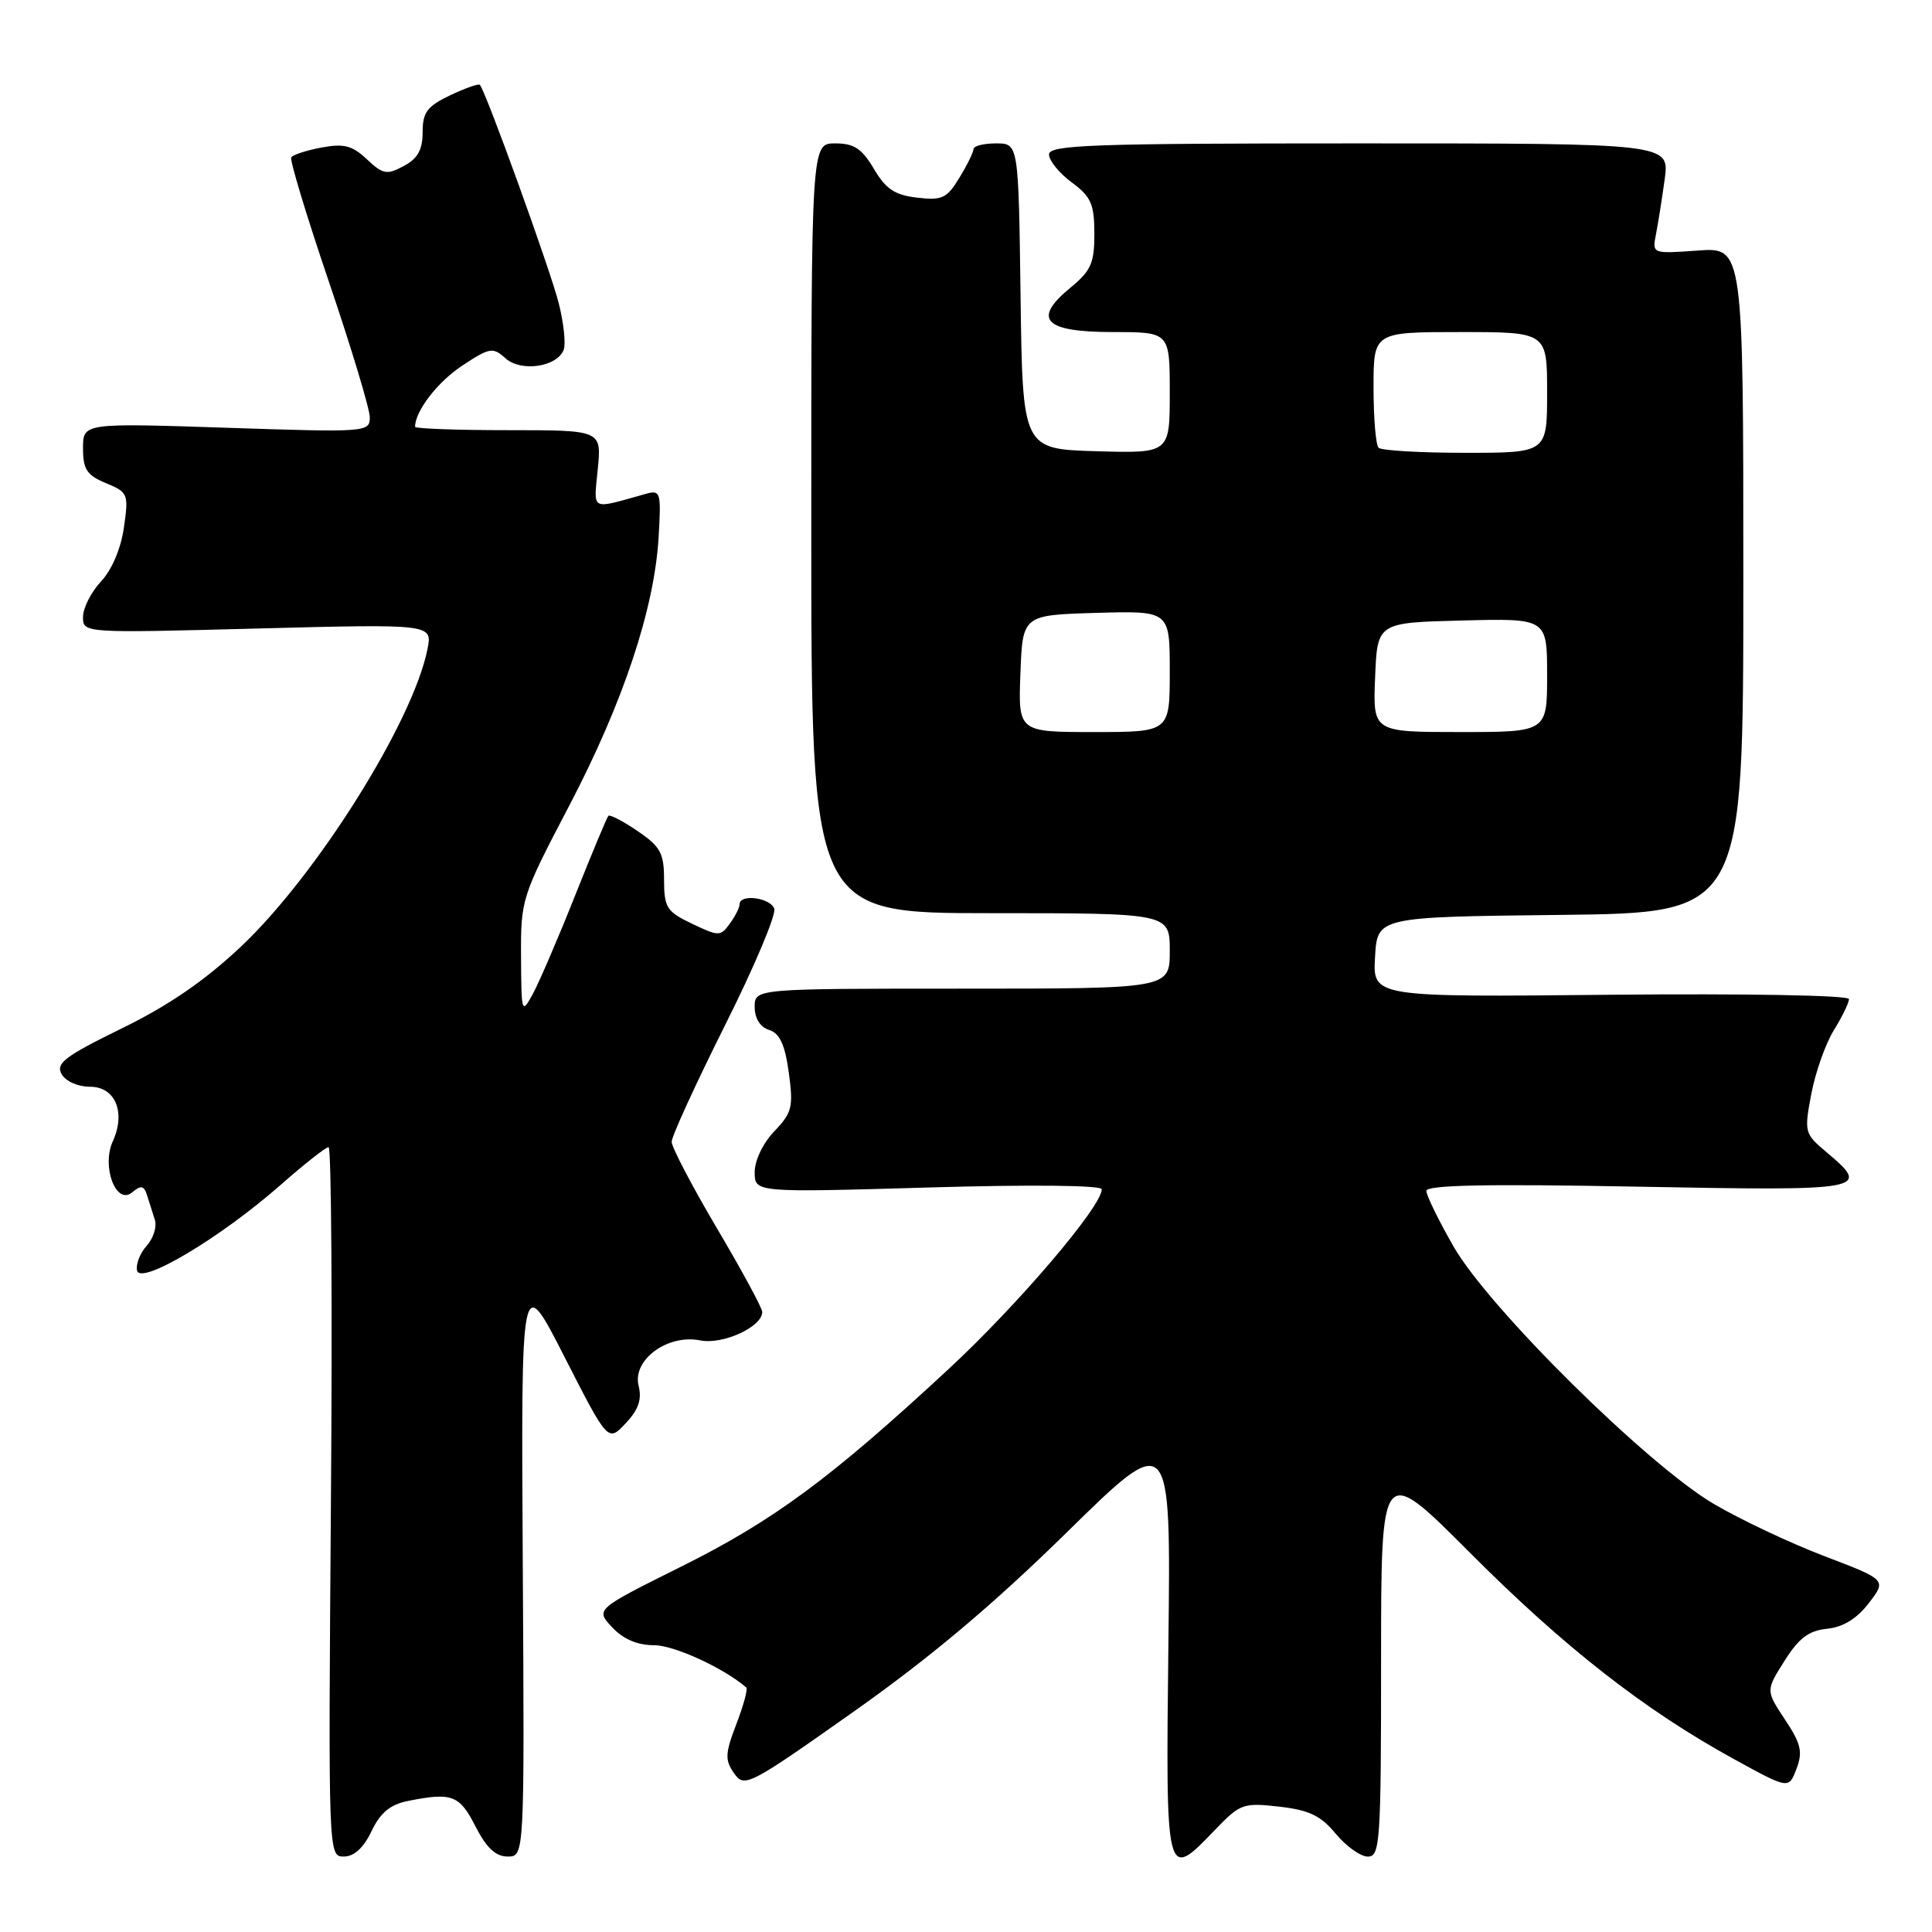 <?xml version="1.0" encoding="UTF-8" standalone="no"?>
<!DOCTYPE svg PUBLIC "-//W3C//DTD SVG 1.1//EN" "http://www.w3.org/Graphics/SVG/1.1/DTD/svg11.dtd" >
<svg xmlns="http://www.w3.org/2000/svg" xmlns:xlink="http://www.w3.org/1999/xlink" version="1.1" viewBox="0 0 256 256">
 <g >
 <path fill="currentColor"
d=" M 49.23 242.64 C 50.40 240.19 51.70 239.11 54.04 238.64 C 59.89 237.47 60.88 237.84 63.00 242.00 C 64.46 244.86 65.68 246.00 67.27 246.00 C 69.50 246.00 69.50 246.00 69.27 207.25 C 69.04 168.50 69.04 168.50 74.80 179.80 C 80.56 191.09 80.56 191.09 82.90 188.60 C 84.61 186.79 85.07 185.43 84.62 183.62 C 83.76 180.20 88.45 176.74 92.78 177.61 C 95.78 178.21 101.00 175.82 101.00 173.84 C 101.00 173.32 98.30 168.34 95.00 162.76 C 91.70 157.17 89.00 152.01 89.00 151.29 C 89.00 150.57 92.18 143.63 96.06 135.87 C 99.95 128.12 102.89 121.15 102.59 120.39 C 102.03 118.93 98.00 118.42 98.00 119.81 C 98.00 120.25 97.42 121.42 96.70 122.39 C 95.46 124.09 95.25 124.09 91.70 122.40 C 88.33 120.79 88.00 120.27 87.99 116.56 C 87.99 113.04 87.52 112.18 84.47 110.11 C 82.54 108.79 80.80 107.89 80.61 108.11 C 80.41 108.32 78.43 113.07 76.20 118.67 C 73.98 124.26 71.46 130.11 70.62 131.67 C 69.12 134.42 69.08 134.29 69.04 126.77 C 69.00 119.17 69.11 118.82 75.42 106.77 C 82.57 93.10 86.71 80.68 87.27 71.18 C 87.62 65.19 87.53 64.89 85.57 65.44 C 78.10 67.52 78.67 67.82 79.21 62.14 C 79.71 57.00 79.71 57.00 67.35 57.00 C 60.56 57.00 55.00 56.80 55.00 56.55 C 55.00 54.48 57.97 50.62 61.23 48.46 C 64.90 46.04 65.31 45.97 66.97 47.47 C 69.02 49.33 73.82 48.63 74.69 46.35 C 74.99 45.59 74.70 42.83 74.05 40.23 C 72.97 35.89 64.34 12.01 63.58 11.24 C 63.40 11.06 61.62 11.69 59.62 12.64 C 56.59 14.09 56.00 14.89 56.00 17.52 C 56.00 19.85 55.35 21.01 53.50 22.00 C 51.26 23.20 50.74 23.11 48.61 21.10 C 46.67 19.28 45.56 18.99 42.60 19.55 C 40.61 19.92 38.80 20.51 38.59 20.86 C 38.38 21.21 40.63 28.65 43.60 37.39 C 46.57 46.14 49.00 54.20 49.00 55.30 C 49.00 57.27 48.59 57.30 30.00 56.68 C 11.00 56.05 11.00 56.05 11.00 59.40 C 11.00 62.20 11.51 62.97 14.04 64.02 C 16.97 65.23 17.06 65.45 16.42 69.89 C 16.03 72.67 14.82 75.52 13.38 77.05 C 12.07 78.46 11.00 80.57 11.00 81.75 C 11.00 83.89 11.00 83.89 34.16 83.28 C 57.31 82.68 57.31 82.68 56.64 86.03 C 54.72 95.63 41.99 115.93 31.96 125.40 C 27.14 129.94 22.36 133.23 16.13 136.27 C 8.60 139.96 7.36 140.90 8.16 142.32 C 8.70 143.28 10.32 144.00 11.94 144.00 C 15.28 144.00 16.69 147.39 14.95 151.22 C 13.42 154.56 15.38 159.76 17.50 158.00 C 18.69 157.01 19.08 157.09 19.49 158.39 C 19.77 159.27 20.24 160.74 20.52 161.64 C 20.81 162.55 20.32 164.09 19.44 165.07 C 18.55 166.05 17.98 167.53 18.16 168.35 C 18.61 170.34 29.22 164.01 37.17 157.02 C 40.30 154.26 43.17 152.00 43.54 152.00 C 43.91 152.00 44.05 173.15 43.85 199.00 C 43.50 245.94 43.50 246.00 45.56 246.00 C 46.92 246.00 48.18 244.85 49.23 242.64 Z  M 161.05 242.41 C 164.33 239.00 164.75 238.85 169.50 239.39 C 173.47 239.84 175.01 240.58 177.00 242.99 C 178.38 244.65 180.29 246.01 181.25 246.01 C 182.87 246.00 183.00 244.09 183.00 219.97 C 183.00 193.94 183.00 193.94 194.75 205.72 C 207.23 218.24 217.92 226.60 229.76 233.09 C 237.02 237.08 237.02 237.08 238.04 234.39 C 238.90 232.14 238.65 231.06 236.52 227.85 C 233.97 224.00 233.97 224.00 236.46 220.07 C 238.36 217.05 239.68 216.06 242.10 215.82 C 244.22 215.60 246.04 214.49 247.63 212.42 C 249.99 209.34 249.99 209.34 241.75 206.20 C 237.21 204.47 230.61 201.35 227.09 199.28 C 218.26 194.08 197.32 173.37 192.62 165.20 C 190.63 161.73 189.00 158.40 189.00 157.80 C 189.00 157.02 197.07 156.86 217.00 157.24 C 247.37 157.81 248.00 157.70 242.01 152.66 C 239.10 150.21 239.05 150.01 240.01 144.94 C 240.55 142.08 241.90 138.28 243.00 136.50 C 244.10 134.72 245.00 132.87 245.00 132.38 C 245.00 131.88 231.24 131.64 213.45 131.81 C 181.89 132.13 181.89 132.13 182.20 126.81 C 182.50 121.50 182.50 121.50 206.75 121.23 C 231.00 120.96 231.00 120.96 231.00 76.86 C 231.00 32.76 231.00 32.76 224.96 33.20 C 218.93 33.63 218.92 33.63 219.42 31.07 C 219.70 29.65 220.22 26.36 220.58 23.75 C 221.23 19.00 221.23 19.00 180.11 19.00 C 144.61 19.00 139.00 19.20 139.00 20.47 C 139.00 21.28 140.35 22.94 142.00 24.16 C 144.57 26.06 145.00 27.03 145.01 30.94 C 145.02 34.85 144.57 35.87 141.85 38.11 C 136.73 42.31 138.34 44.00 147.47 44.00 C 155.00 44.00 155.00 44.00 155.00 52.04 C 155.00 60.07 155.00 60.07 145.25 59.79 C 135.50 59.50 135.50 59.50 135.23 39.25 C 134.96 19.00 134.96 19.00 131.98 19.00 C 130.34 19.00 129.00 19.34 129.00 19.75 C 128.99 20.16 128.15 21.88 127.12 23.56 C 125.47 26.28 124.83 26.58 121.52 26.19 C 118.57 25.85 117.37 25.05 115.80 22.38 C 114.20 19.68 113.17 19.00 110.65 19.00 C 107.50 19.00 107.50 19.00 107.50 70.00 C 107.50 121.00 107.50 121.00 131.25 121.00 C 155.00 121.00 155.00 121.00 155.00 126.00 C 155.00 131.00 155.00 131.00 127.50 131.00 C 100.00 131.00 100.00 131.00 100.00 133.43 C 100.00 134.95 100.72 136.09 101.91 136.47 C 103.32 136.92 104.01 138.41 104.52 142.12 C 105.14 146.69 104.96 147.43 102.61 149.89 C 101.11 151.45 100.00 153.76 100.00 155.31 C 100.00 158.02 100.00 158.02 123.00 157.35 C 136.63 156.95 146.00 157.05 145.99 157.59 C 145.97 159.89 134.88 172.89 125.67 181.43 C 110.04 195.92 102.49 201.50 90.19 207.62 C 78.89 213.25 78.89 213.25 81.12 215.63 C 82.60 217.21 84.47 218.00 86.69 218.00 C 89.33 218.00 95.94 221.04 98.89 223.61 C 99.11 223.80 98.52 225.98 97.57 228.45 C 96.07 232.37 96.04 233.21 97.27 234.97 C 98.63 236.92 99.18 236.64 113.09 226.82 C 123.22 219.67 131.60 212.62 141.32 203.08 C 155.15 189.51 155.15 189.51 154.82 217.75 C 154.46 249.37 154.44 249.30 161.05 242.41 Z  M 135.21 89.25 C 135.50 81.50 135.50 81.50 145.25 81.21 C 155.00 80.93 155.00 80.93 155.00 88.96 C 155.00 97.00 155.00 97.00 144.96 97.00 C 134.92 97.00 134.92 97.00 135.21 89.25 Z  M 182.21 89.75 C 182.50 82.50 182.50 82.50 193.75 82.22 C 205.00 81.93 205.00 81.93 205.00 89.47 C 205.00 97.00 205.00 97.00 193.46 97.00 C 181.91 97.00 181.91 97.00 182.21 89.75 Z  M 182.67 59.33 C 182.30 58.97 182.00 55.37 182.00 51.33 C 182.00 44.00 182.00 44.00 193.50 44.00 C 205.00 44.00 205.00 44.00 205.00 52.00 C 205.00 60.00 205.00 60.00 194.17 60.00 C 188.21 60.00 183.03 59.70 182.67 59.33 Z "/>
</g>
</svg>